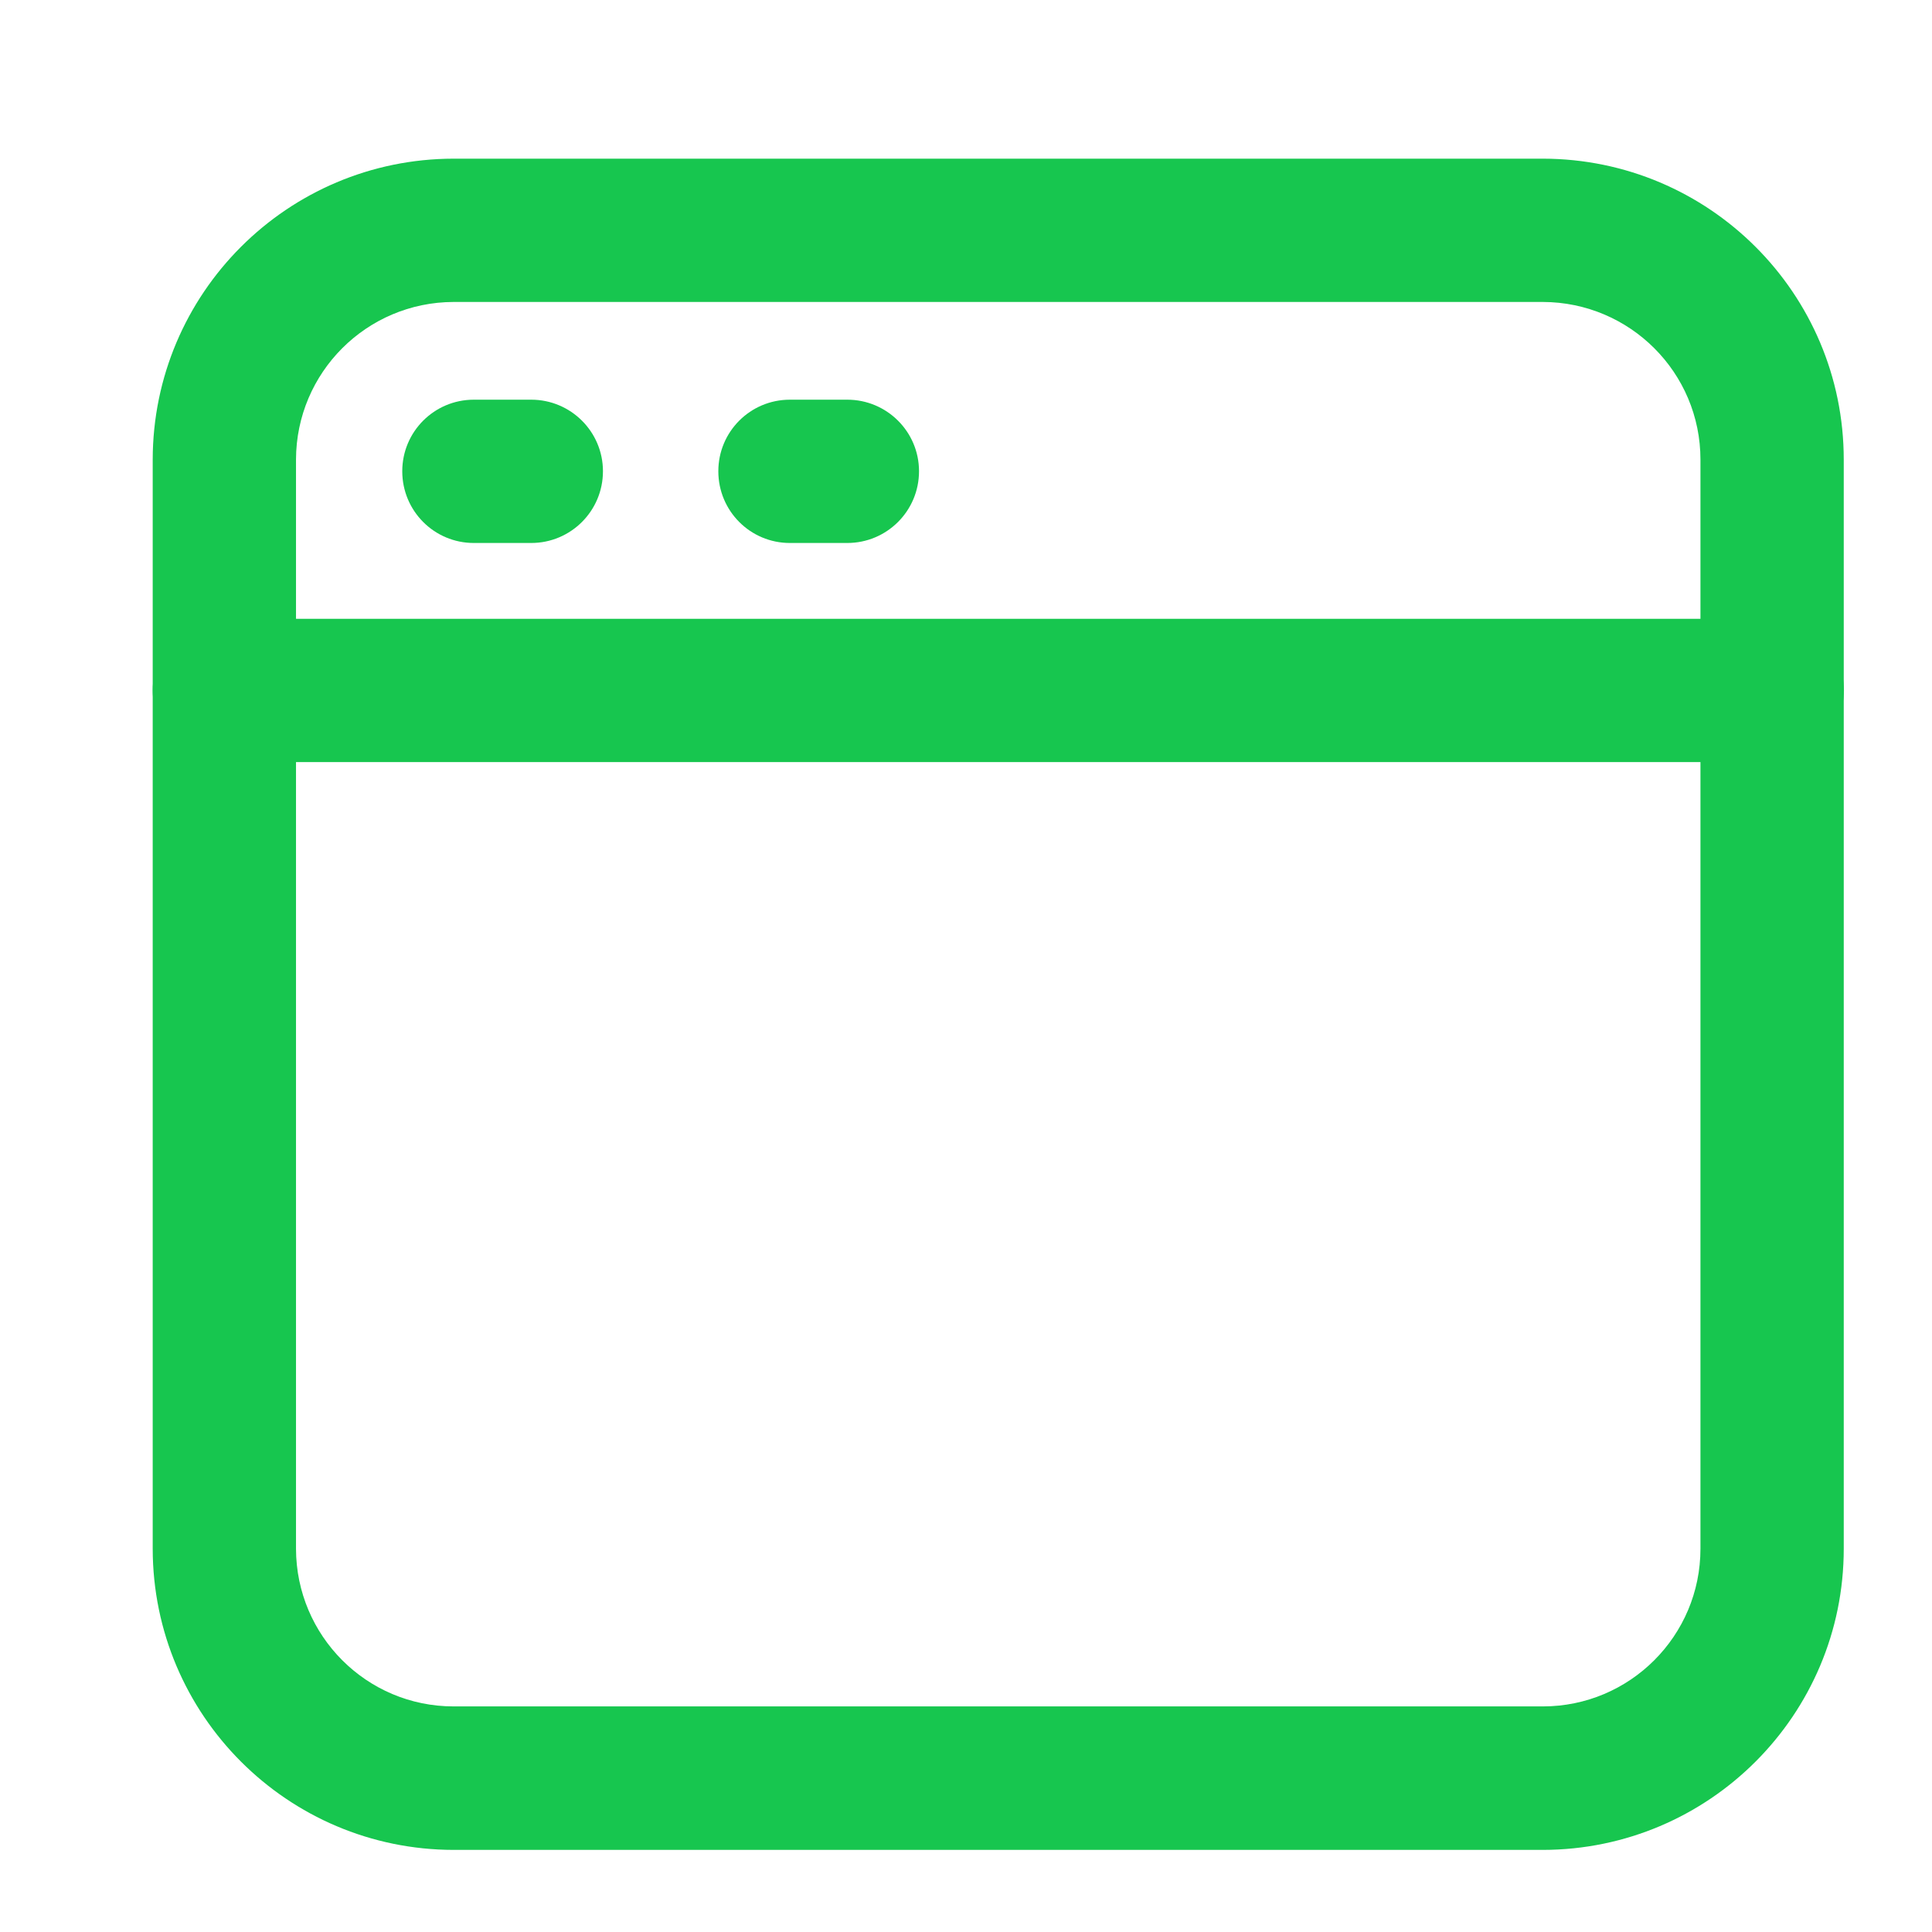 <svg xmlns="http://www.w3.org/2000/svg" xmlns:xlink="http://www.w3.org/1999/xlink" xmlns:serif="http://www.serif.com/" width="100%" height="100%" viewBox="0 0 32 32" version="1.1" xml:space="preserve" style="fill-rule:evenodd;clip-rule:evenodd;stroke-linejoin:round;stroke-miterlimit:2;">
    <g transform="matrix(1,0,0,1,-102,-34)">
        <g id="SitioWeb" transform="matrix(1.067,0,0,1.067,102,34)">
            <rect x="0" y="0" width="30" height="30" style="fill:none;"/>
            <g transform="matrix(3.01,0,0,3.01,-3927.63,-4850.25)">
                <g transform="matrix(1,0,0,1,1307.2,1620.18)">
                    <path d="M0,-7.244C-0.449,-7.243 -0.812,-6.88 -0.813,-6.431L-0.813,-0.814C-0.812,-0.365 -0.449,-0.001 0,-0.001L5.617,-0.001C6.066,-0.001 6.43,-0.365 6.43,-0.814L6.43,-6.431C6.43,-6.88 6.066,-7.243 5.617,-7.244L0,-7.244ZM5.617,0.739L0,0.739C-0.857,0.738 -1.551,0.043 -1.552,-0.814L-1.552,-6.431C-1.551,-7.288 -0.857,-7.982 0,-7.983L5.617,-7.983C6.474,-7.982 7.169,-7.288 7.169,-6.431L7.169,-0.814C7.169,0.043 6.474,0.738 5.617,0.739" style="fill:#17c64f;fill-rule:nonzero;"/>
                </g>
                <g transform="matrix(1,0,0,1,1314,1614.57)">
                    <path d="M0,0.739L-7.982,0.739C-8.187,0.739 -8.352,0.573 -8.352,0.369C-8.352,0.165 -8.187,0 -7.982,0L0,0C0.204,0 0.37,0.165 0.37,0.369C0.37,0.573 0.204,0.739 0,0.739" style="fill:#17c64f;fill-rule:nonzero;"/>
                </g>
                <g transform="matrix(1,0,0,1,1309.23,1613.44)">
                    <path d="M0,0.739L-0.296,0.739C-0.5,0.739 -0.665,0.574 -0.665,0.369C-0.665,0.165 -0.5,0 -0.296,0L0,0C0.204,0 0.37,0.165 0.37,0.369C0.37,0.574 0.204,0.739 0,0.739" style="fill:#17c64f;fill-rule:nonzero;"/>
                </g>
                <g transform="matrix(1,0,0,1,1307.6,1613.44)">
                    <path d="M0,0.739L-0.296,0.739C-0.5,0.739 -0.665,0.574 -0.665,0.369C-0.665,0.165 -0.5,0 -0.296,0L0,0C0.204,0 0.37,0.165 0.37,0.369C0.37,0.574 0.204,0.739 0,0.739" style="fill:#17c64f;fill-rule:nonzero;"/>
                </g>
            </g>
        </g>
    </g>
</svg>